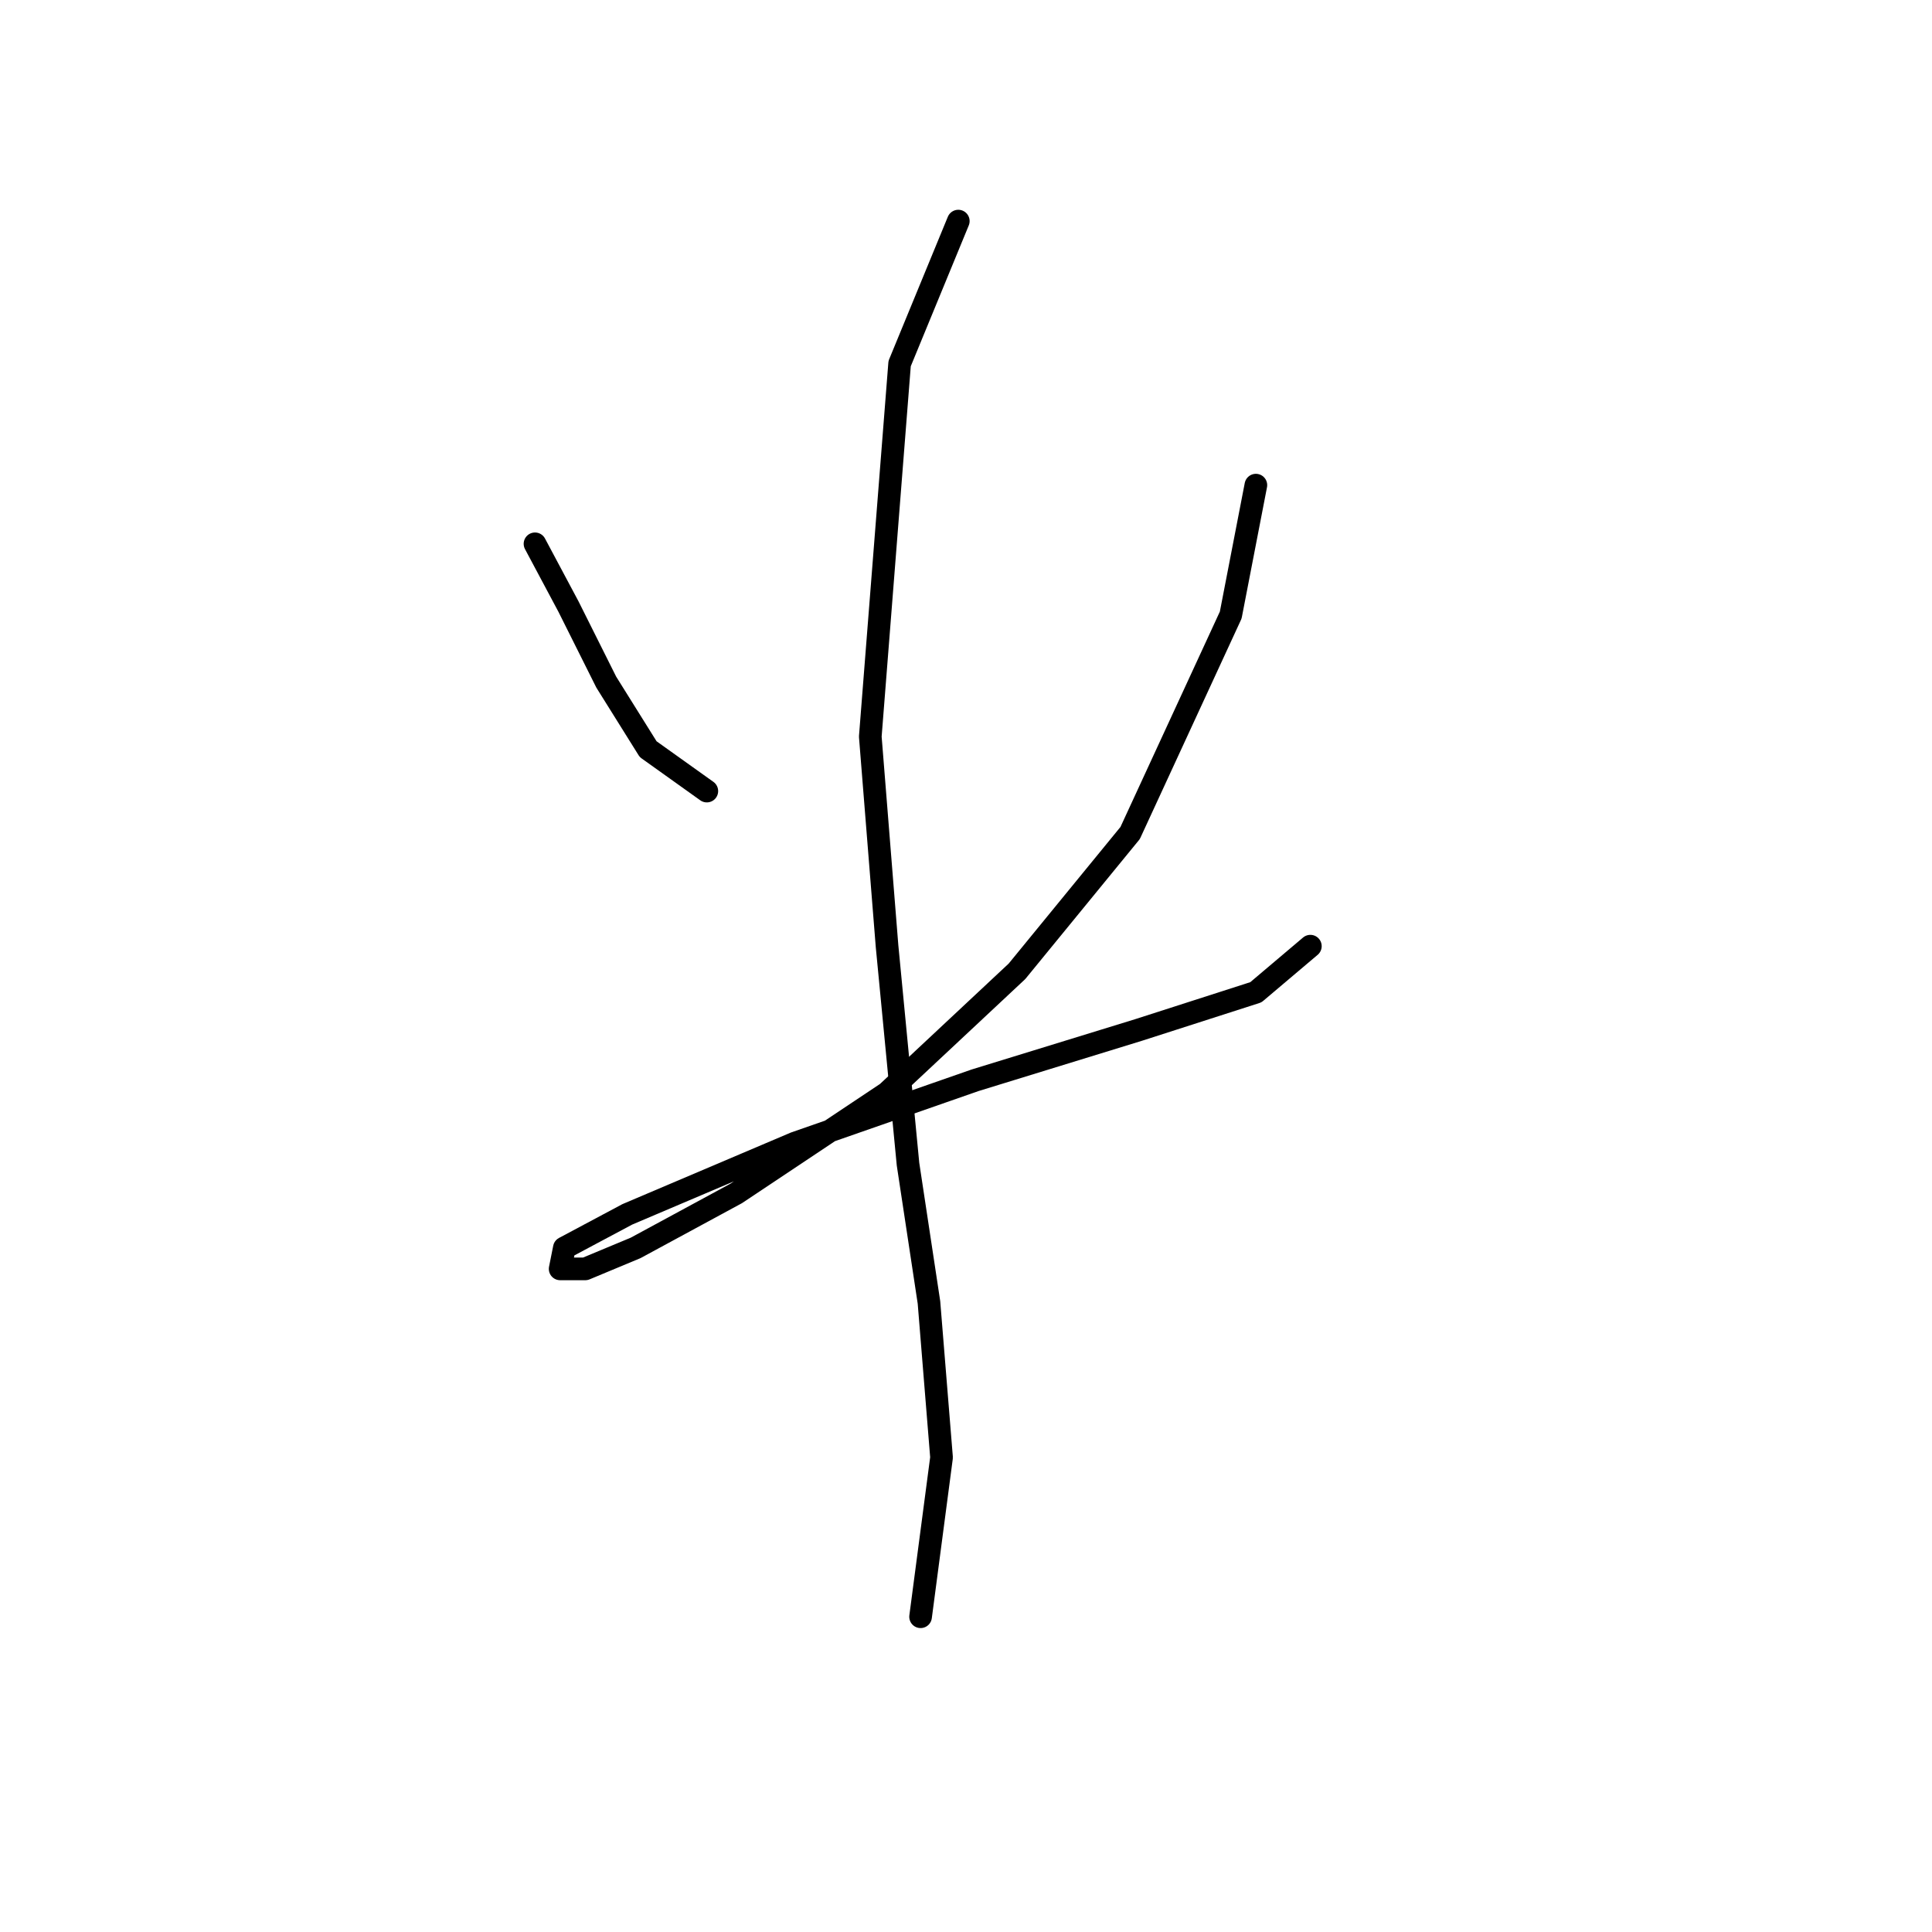 <?xml version="1.0" standalone="no"?>
    <svg width="256" height="256" xmlns="http://www.w3.org/2000/svg" version="1.1">
    <polyline stroke="black" stroke-width="3" stroke-linecap="round" fill="transparent" stroke-linejoin="round" points="70.89 72.058 75.333 80.388 80.331 90.384 85.884 99.27 93.659 104.823 93.659 104.823 " />
        <polyline stroke="black" stroke-width="3" stroke-linecap="round" fill="transparent" stroke-linejoin="round" points="166.41 64.283 163.078 81.499 149.75 110.377 134.755 128.704 117.539 144.809 97.547 158.137 84.218 165.357 77.554 168.134 74.222 168.134 74.777 165.357 83.108 160.914 105.322 151.473 129.202 143.143 150.861 136.479 166.41 131.48 173.63 125.372 173.63 125.372 " />
        <polyline stroke="black" stroke-width="3" stroke-linecap="round" fill="transparent" stroke-linejoin="round" points="126.98 29.296 119.205 48.178 115.318 97.604 117.539 125.372 120.316 154.25 123.093 172.576 124.759 193.125 121.982 214.228 121.982 214.228 " />
        </svg>